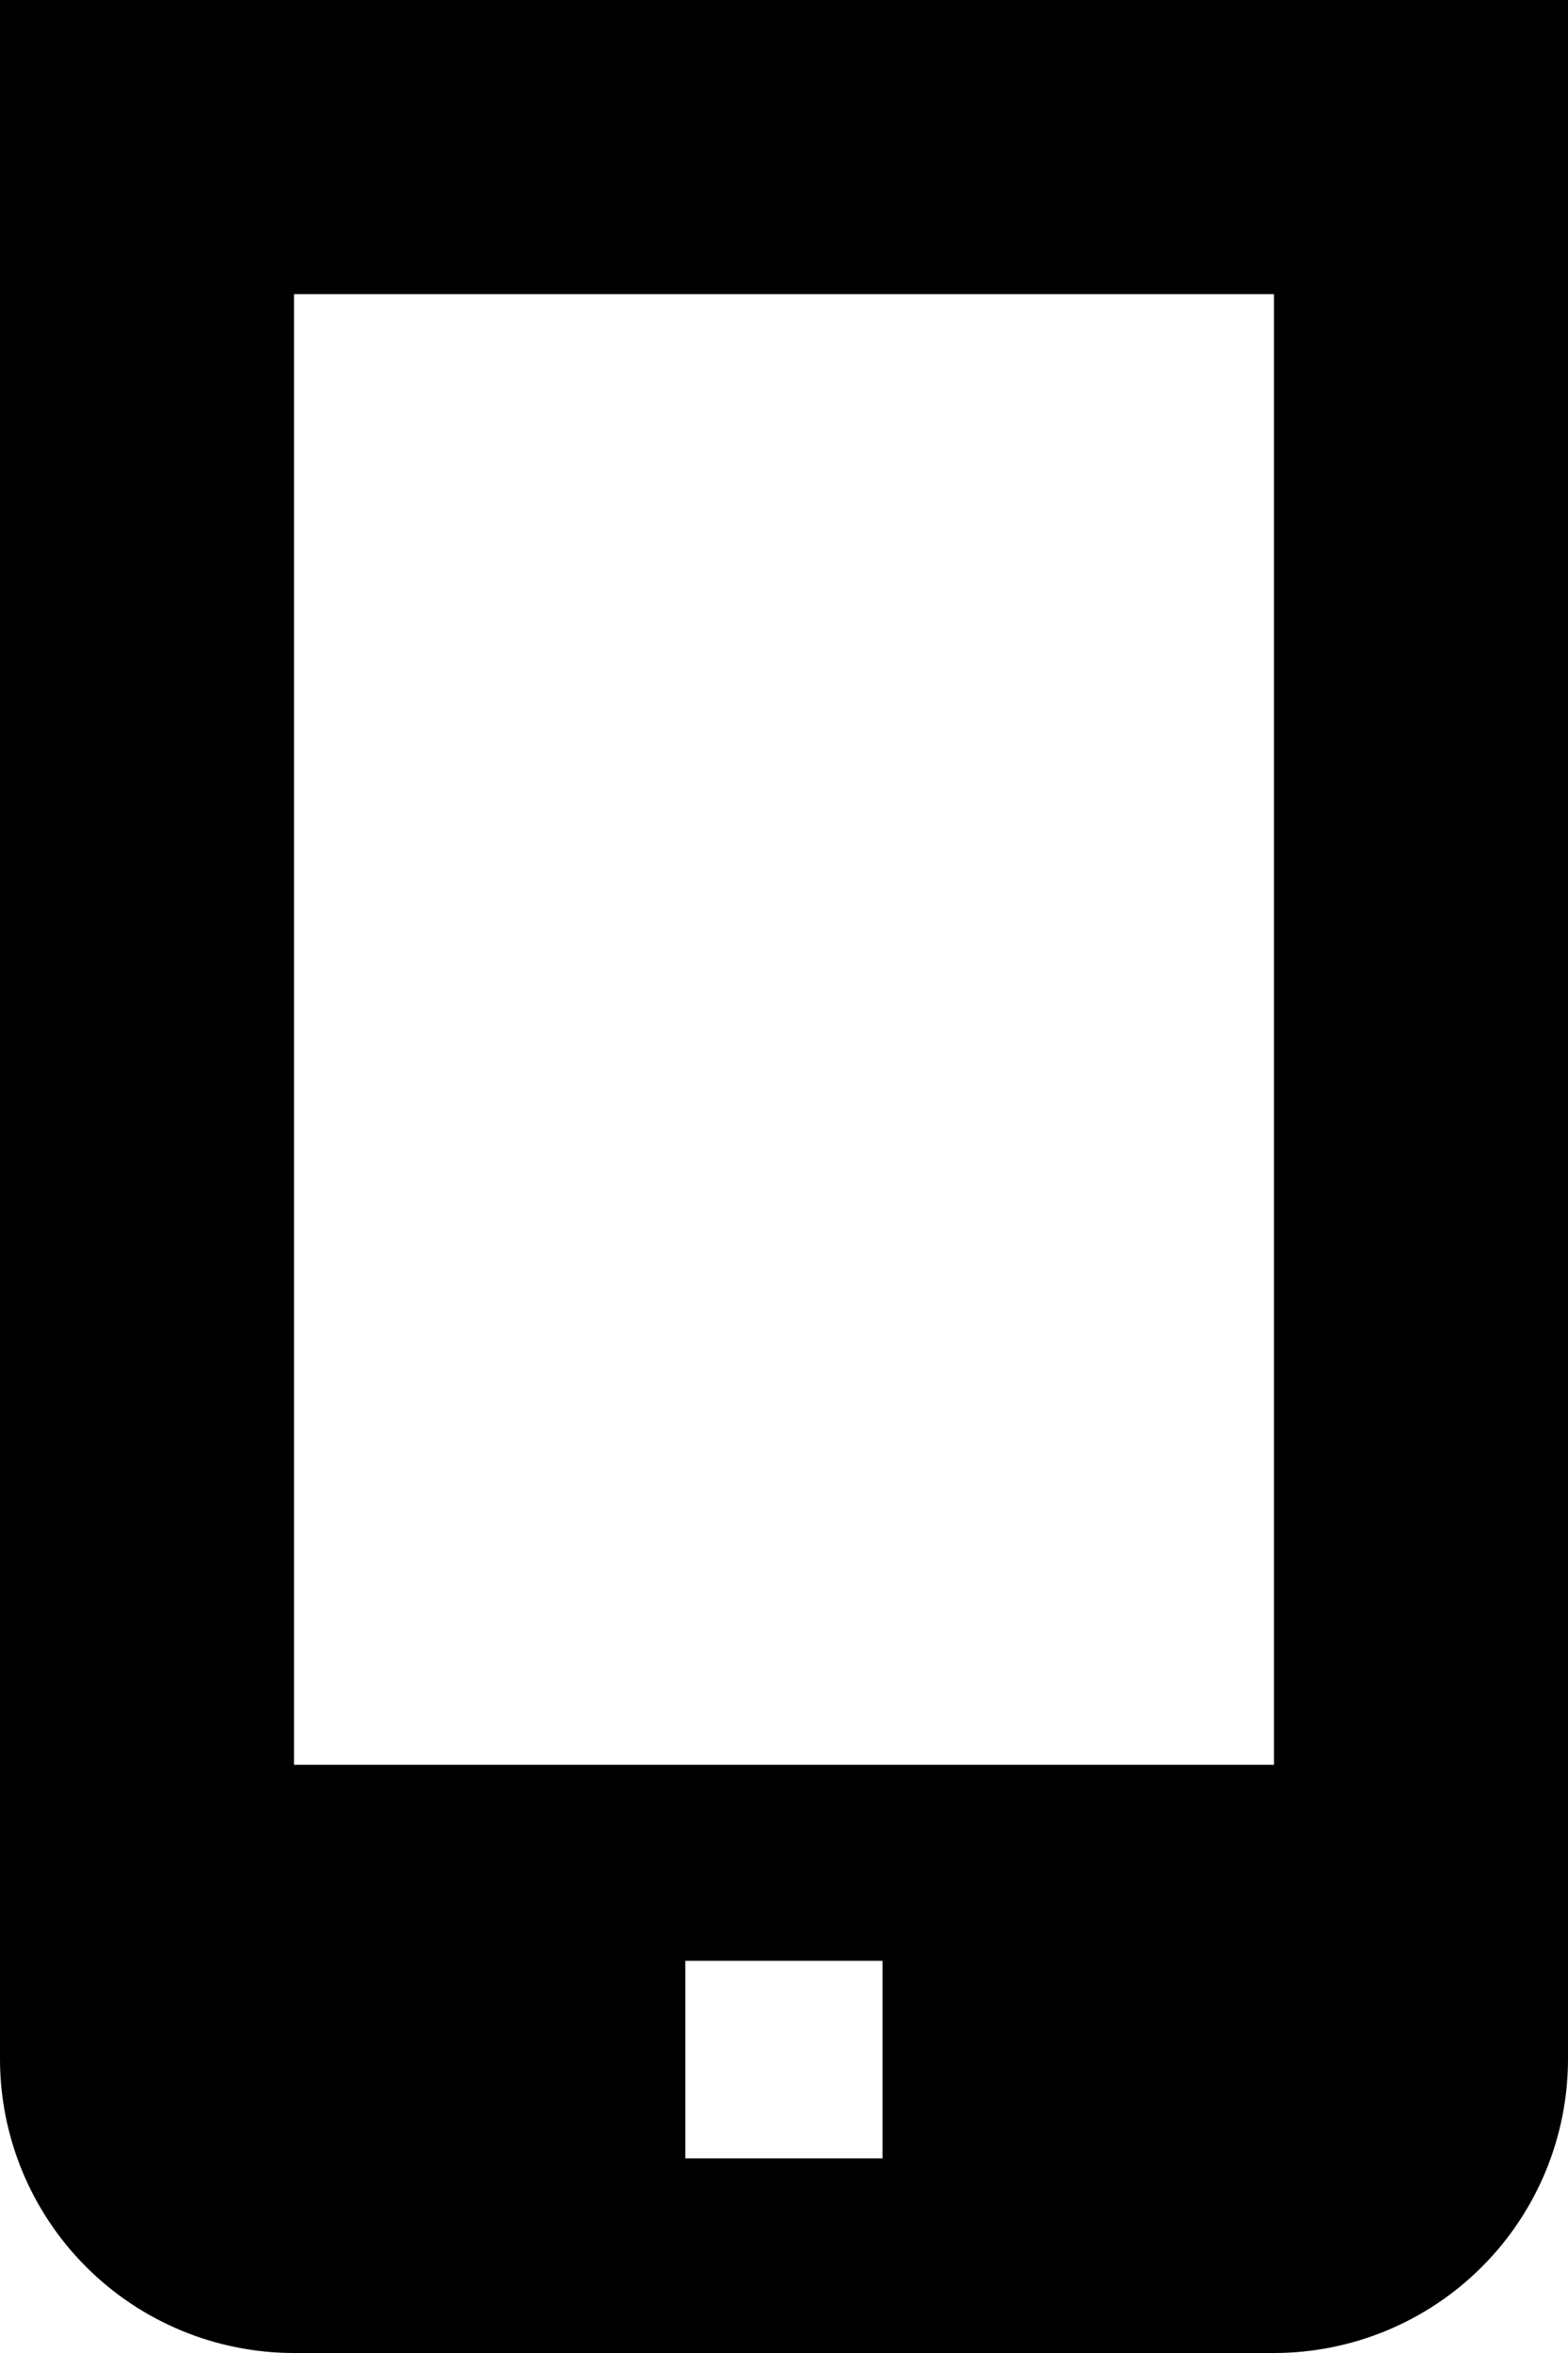 <svg width="76" height="114" viewBox="0 0 76 114" fill="none" xmlns="http://www.w3.org/2000/svg">
<path d="M0 0V99.75C0 103.529 1.501 107.154 4.174 109.826C6.846 112.499 10.471 114 14.25 114H61.75C65.529 114 69.154 112.499 71.826 109.826C74.499 107.154 76 103.529 76 99.75V0H0ZM42.774 104.571H33.217V95H42.774V104.571ZM14.25 85.5V14.25H61.75V85.5H14.25Z" fill="black"/>
</svg>
